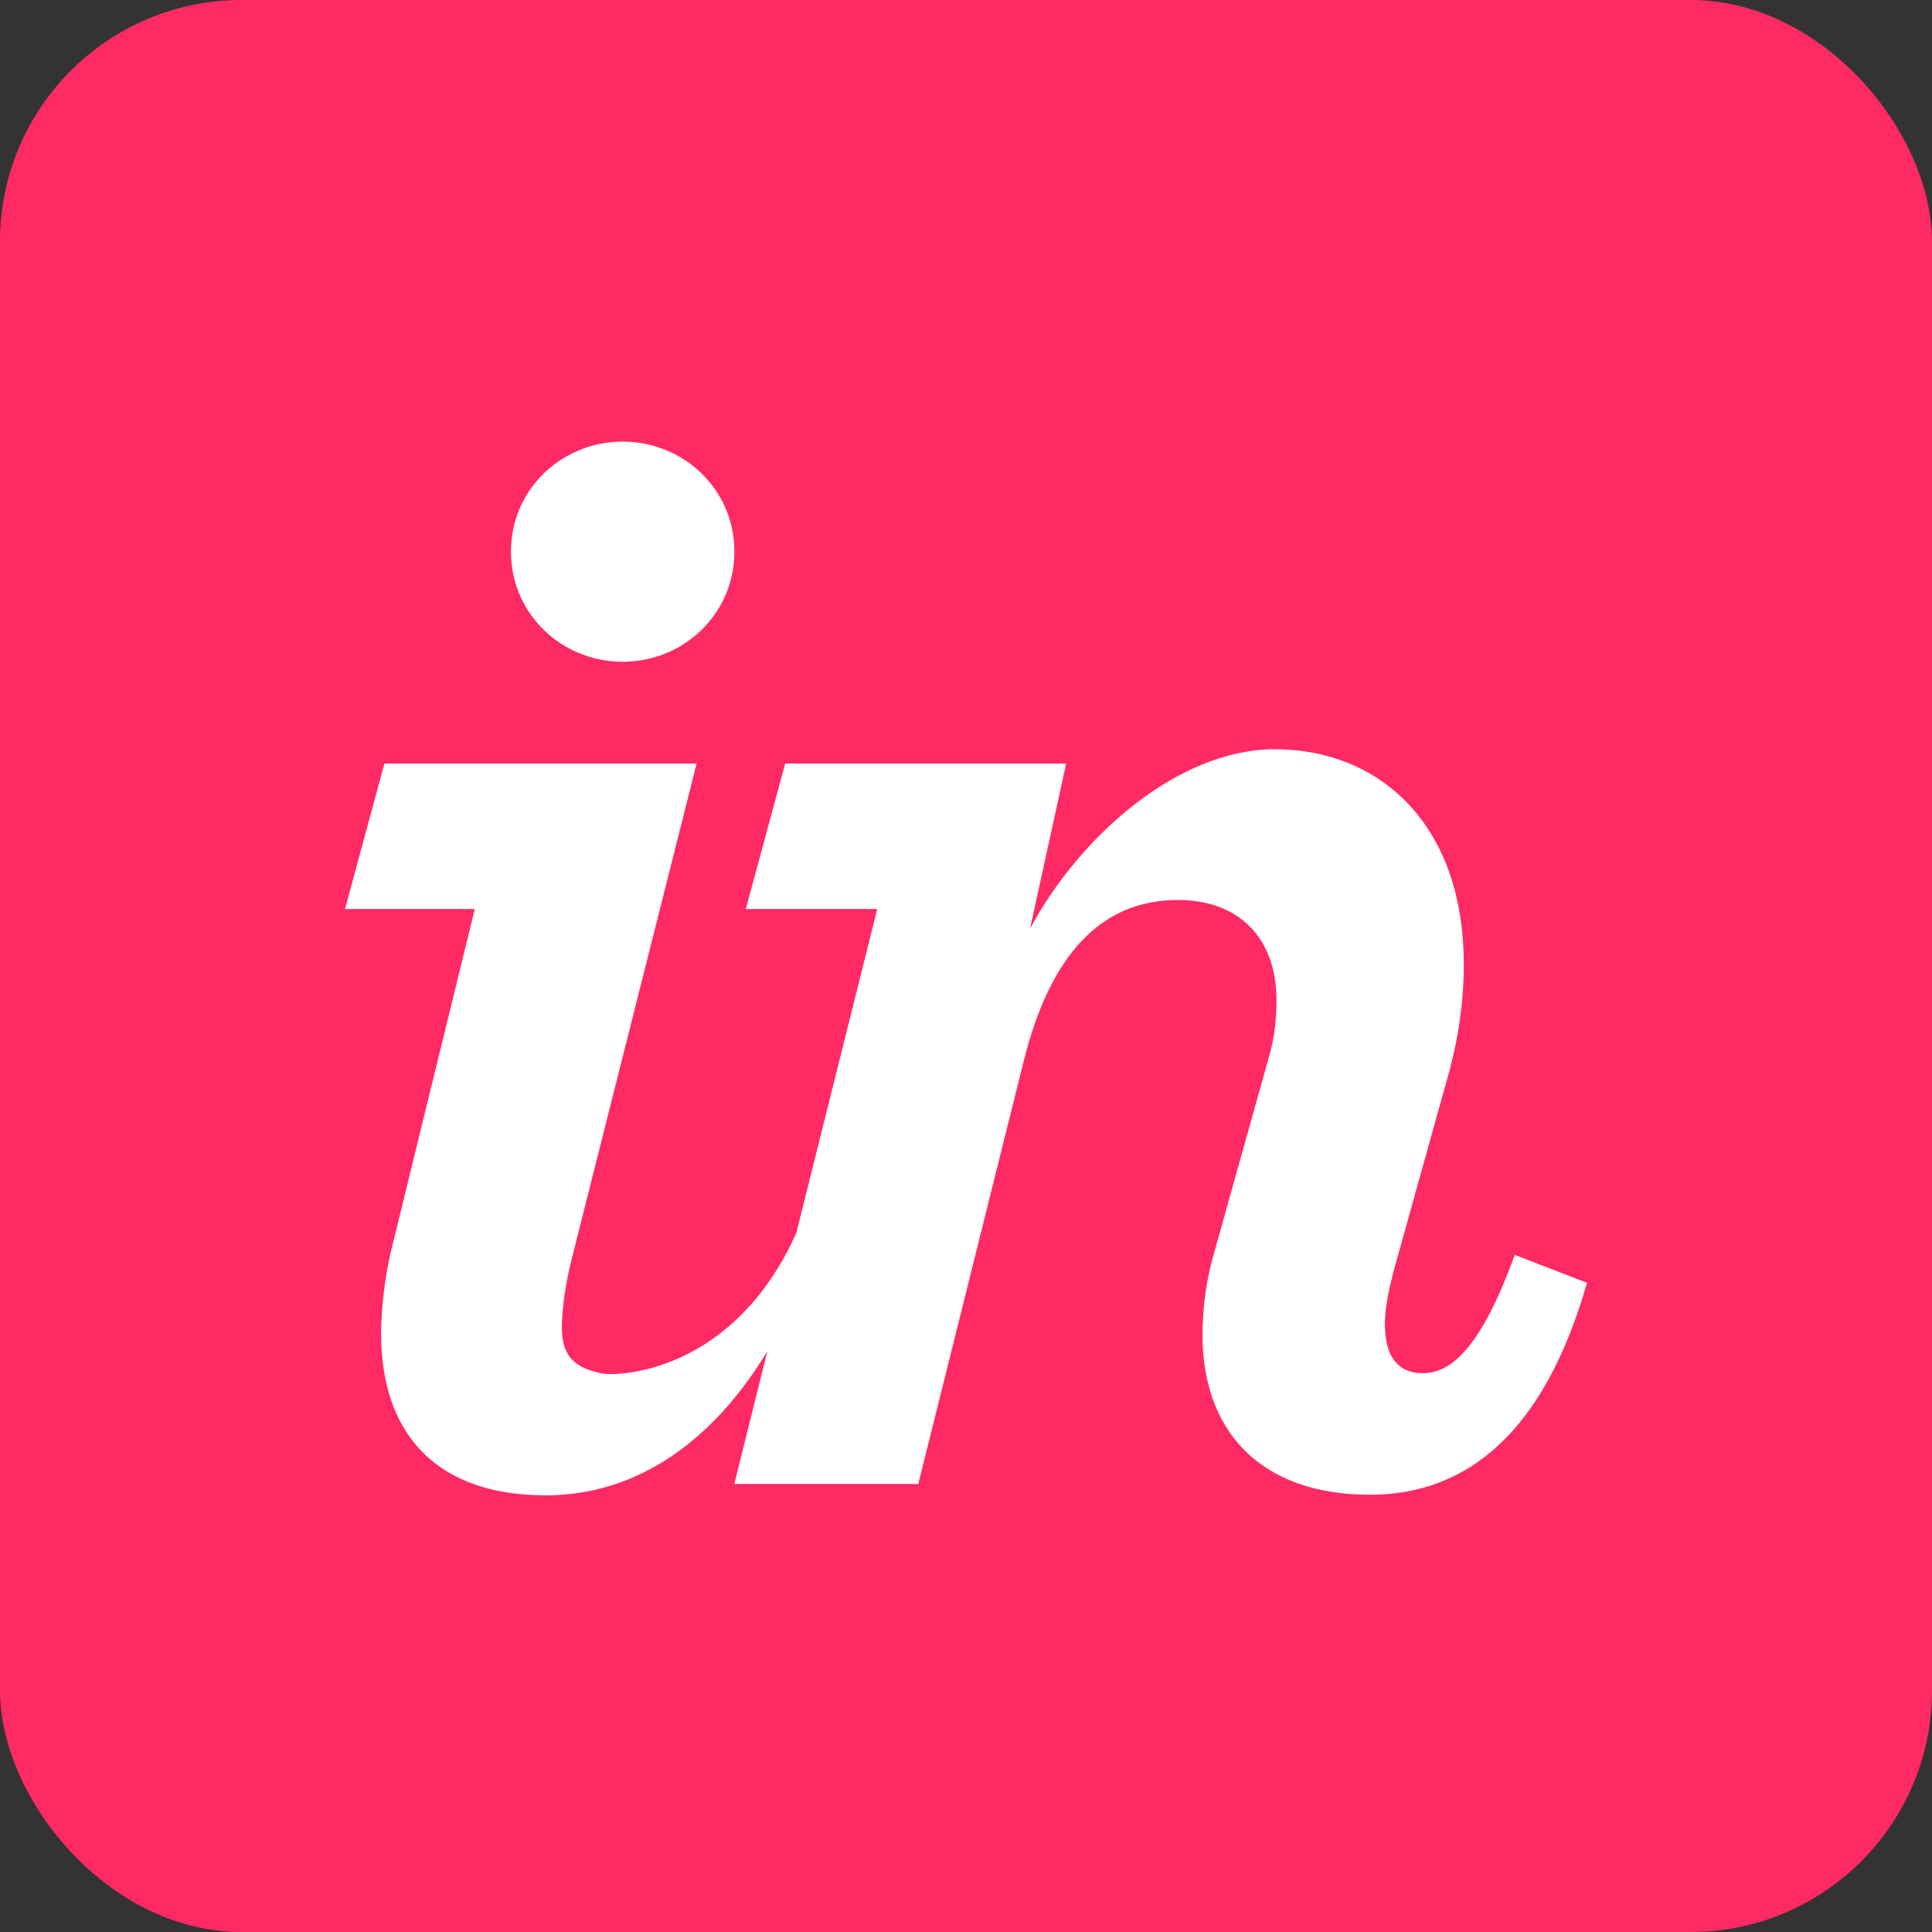 <?xml version="1.0" encoding="UTF-8"?>
<svg width="40px" height="40px" viewBox="0 0 40 40" version="1.1" xmlns="http://www.w3.org/2000/svg" xmlns:xlink="http://www.w3.org/1999/xlink">
    <rect x="0" y="0" width="40" height="40" fill="#333333" stroke="none"/>
    <!-- Generator: sketchtool 46.2 (44496) - http://www.bohemiancoding.com/sketch -->
    <title>B6481343-3D6E-418B-9BBD-56A4EE08BA97</title>
    <desc>Created with sketchtool.</desc>
    <defs></defs>
    <g id="Design" stroke="none" stroke-width="1" fill="none" fill-rule="evenodd">
        <g id="services" transform="translate(-925, -870)">
            <g id="Invision" transform="translate(925, 870)">
                <rect id="Form" fill="#FF2A63" x="0" y="0" width="40" height="40" rx="5"></rect>
                <path d="M12.892,13.701 C14.15,13.701 15.205,12.715 15.205,11.421 C15.205,10.129 14.15,9.143 12.892,9.143 C11.633,9.143 10.579,10.129 10.579,11.421 C10.579,12.714 11.633,13.701 12.892,13.701 M8.095,25.907 C7.959,26.485 7.891,27.11 7.891,27.619 C7.891,29.626 8.98,30.959 11.293,30.959 C13.211,30.959 14.767,29.82 15.886,27.98 L15.203,30.724 L19.012,30.724 L21.189,21.992 C21.734,19.781 22.788,18.633 24.387,18.633 C25.646,18.633 26.428,19.416 26.428,20.708 C26.428,21.082 26.394,21.49 26.258,21.933 L25.135,25.947 C24.965,26.525 24.897,27.104 24.897,27.647 C24.897,29.553 26.02,30.947 28.367,30.947 C30.374,30.947 31.973,29.655 32.857,26.559 L31.361,25.981 C30.612,28.055 29.966,28.43 29.455,28.43 C28.945,28.43 28.673,28.09 28.673,27.41 C28.673,27.104 28.741,26.764 28.843,26.355 L29.932,22.445 C30.204,21.526 30.306,20.712 30.306,19.964 C30.306,17.039 28.537,15.512 26.394,15.512 C24.387,15.512 22.346,17.322 21.326,19.227 L22.074,15.808 L16.257,15.808 L15.441,18.82 L18.162,18.82 L16.486,25.529 C15.17,28.455 12.753,28.502 12.45,28.434 C11.952,28.322 11.633,28.133 11.633,27.485 C11.633,27.112 11.701,26.575 11.871,25.929 L14.423,15.808 L7.959,15.808 L7.143,18.82 L9.83,18.82 L8.095,25.907" id="icon" fill="#FFFFFF" fill-rule="nonzero"></path>
            </g>
        </g>
    </g>
</svg>